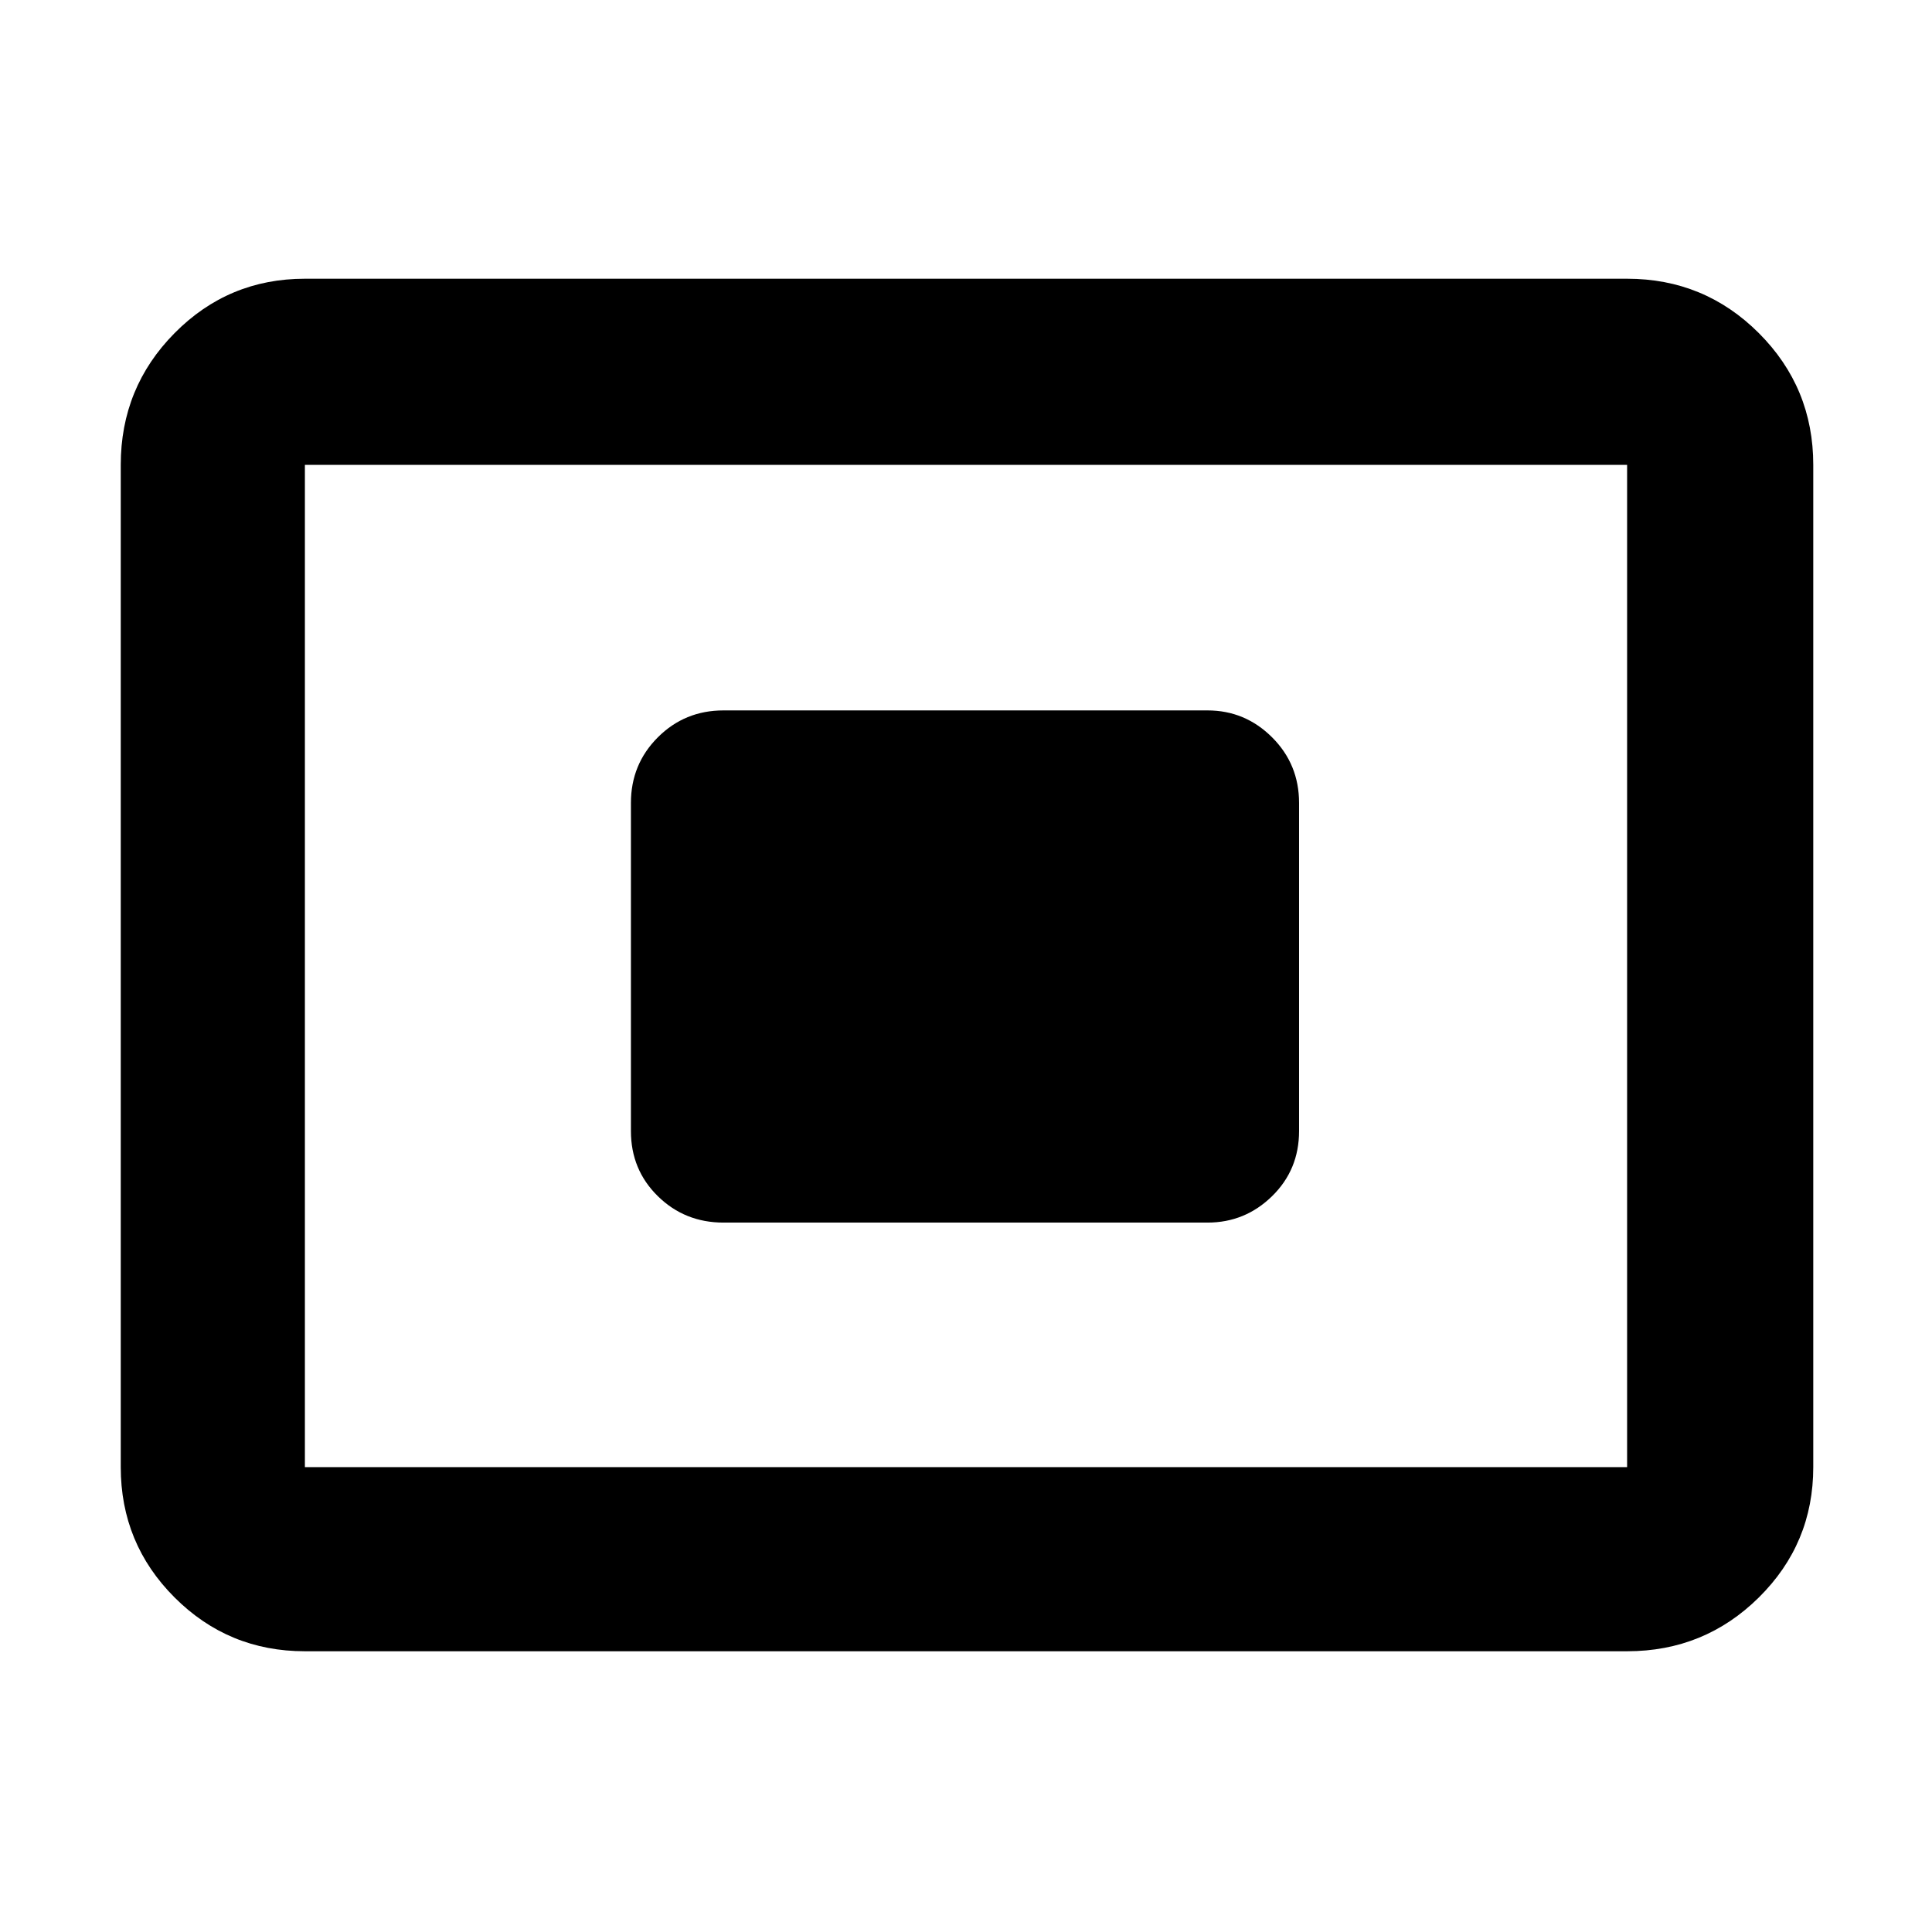 <svg xmlns="http://www.w3.org/2000/svg" height="48" viewBox="0 -960 960 960" width="48"><path d="M151.5-139.5q-38.02 0-64.76-26.74Q60-192.98 60-231v-498q0-38.43 26.74-65.47 26.74-27.03 64.76-27.03h657q38.43 0 65.47 27.03Q901-767.43 901-729v498q0 38.02-27.03 64.76-27.04 26.74-65.47 26.74h-657Zm0-91.5h657v-498h-657v498Zm208-121.5H600q18.67 0 32.09-13.13Q645.5-378.75 645.5-398v-163q0-19.25-13.41-32.63Q618.67-607 600-607H359.5q-19.25 0-32.62 13.37Q313.5-580.25 313.5-561v163q0 19.25 13.38 32.37 13.37 13.13 32.62 13.13ZM151.5-231v-498 498Z"/></svg>